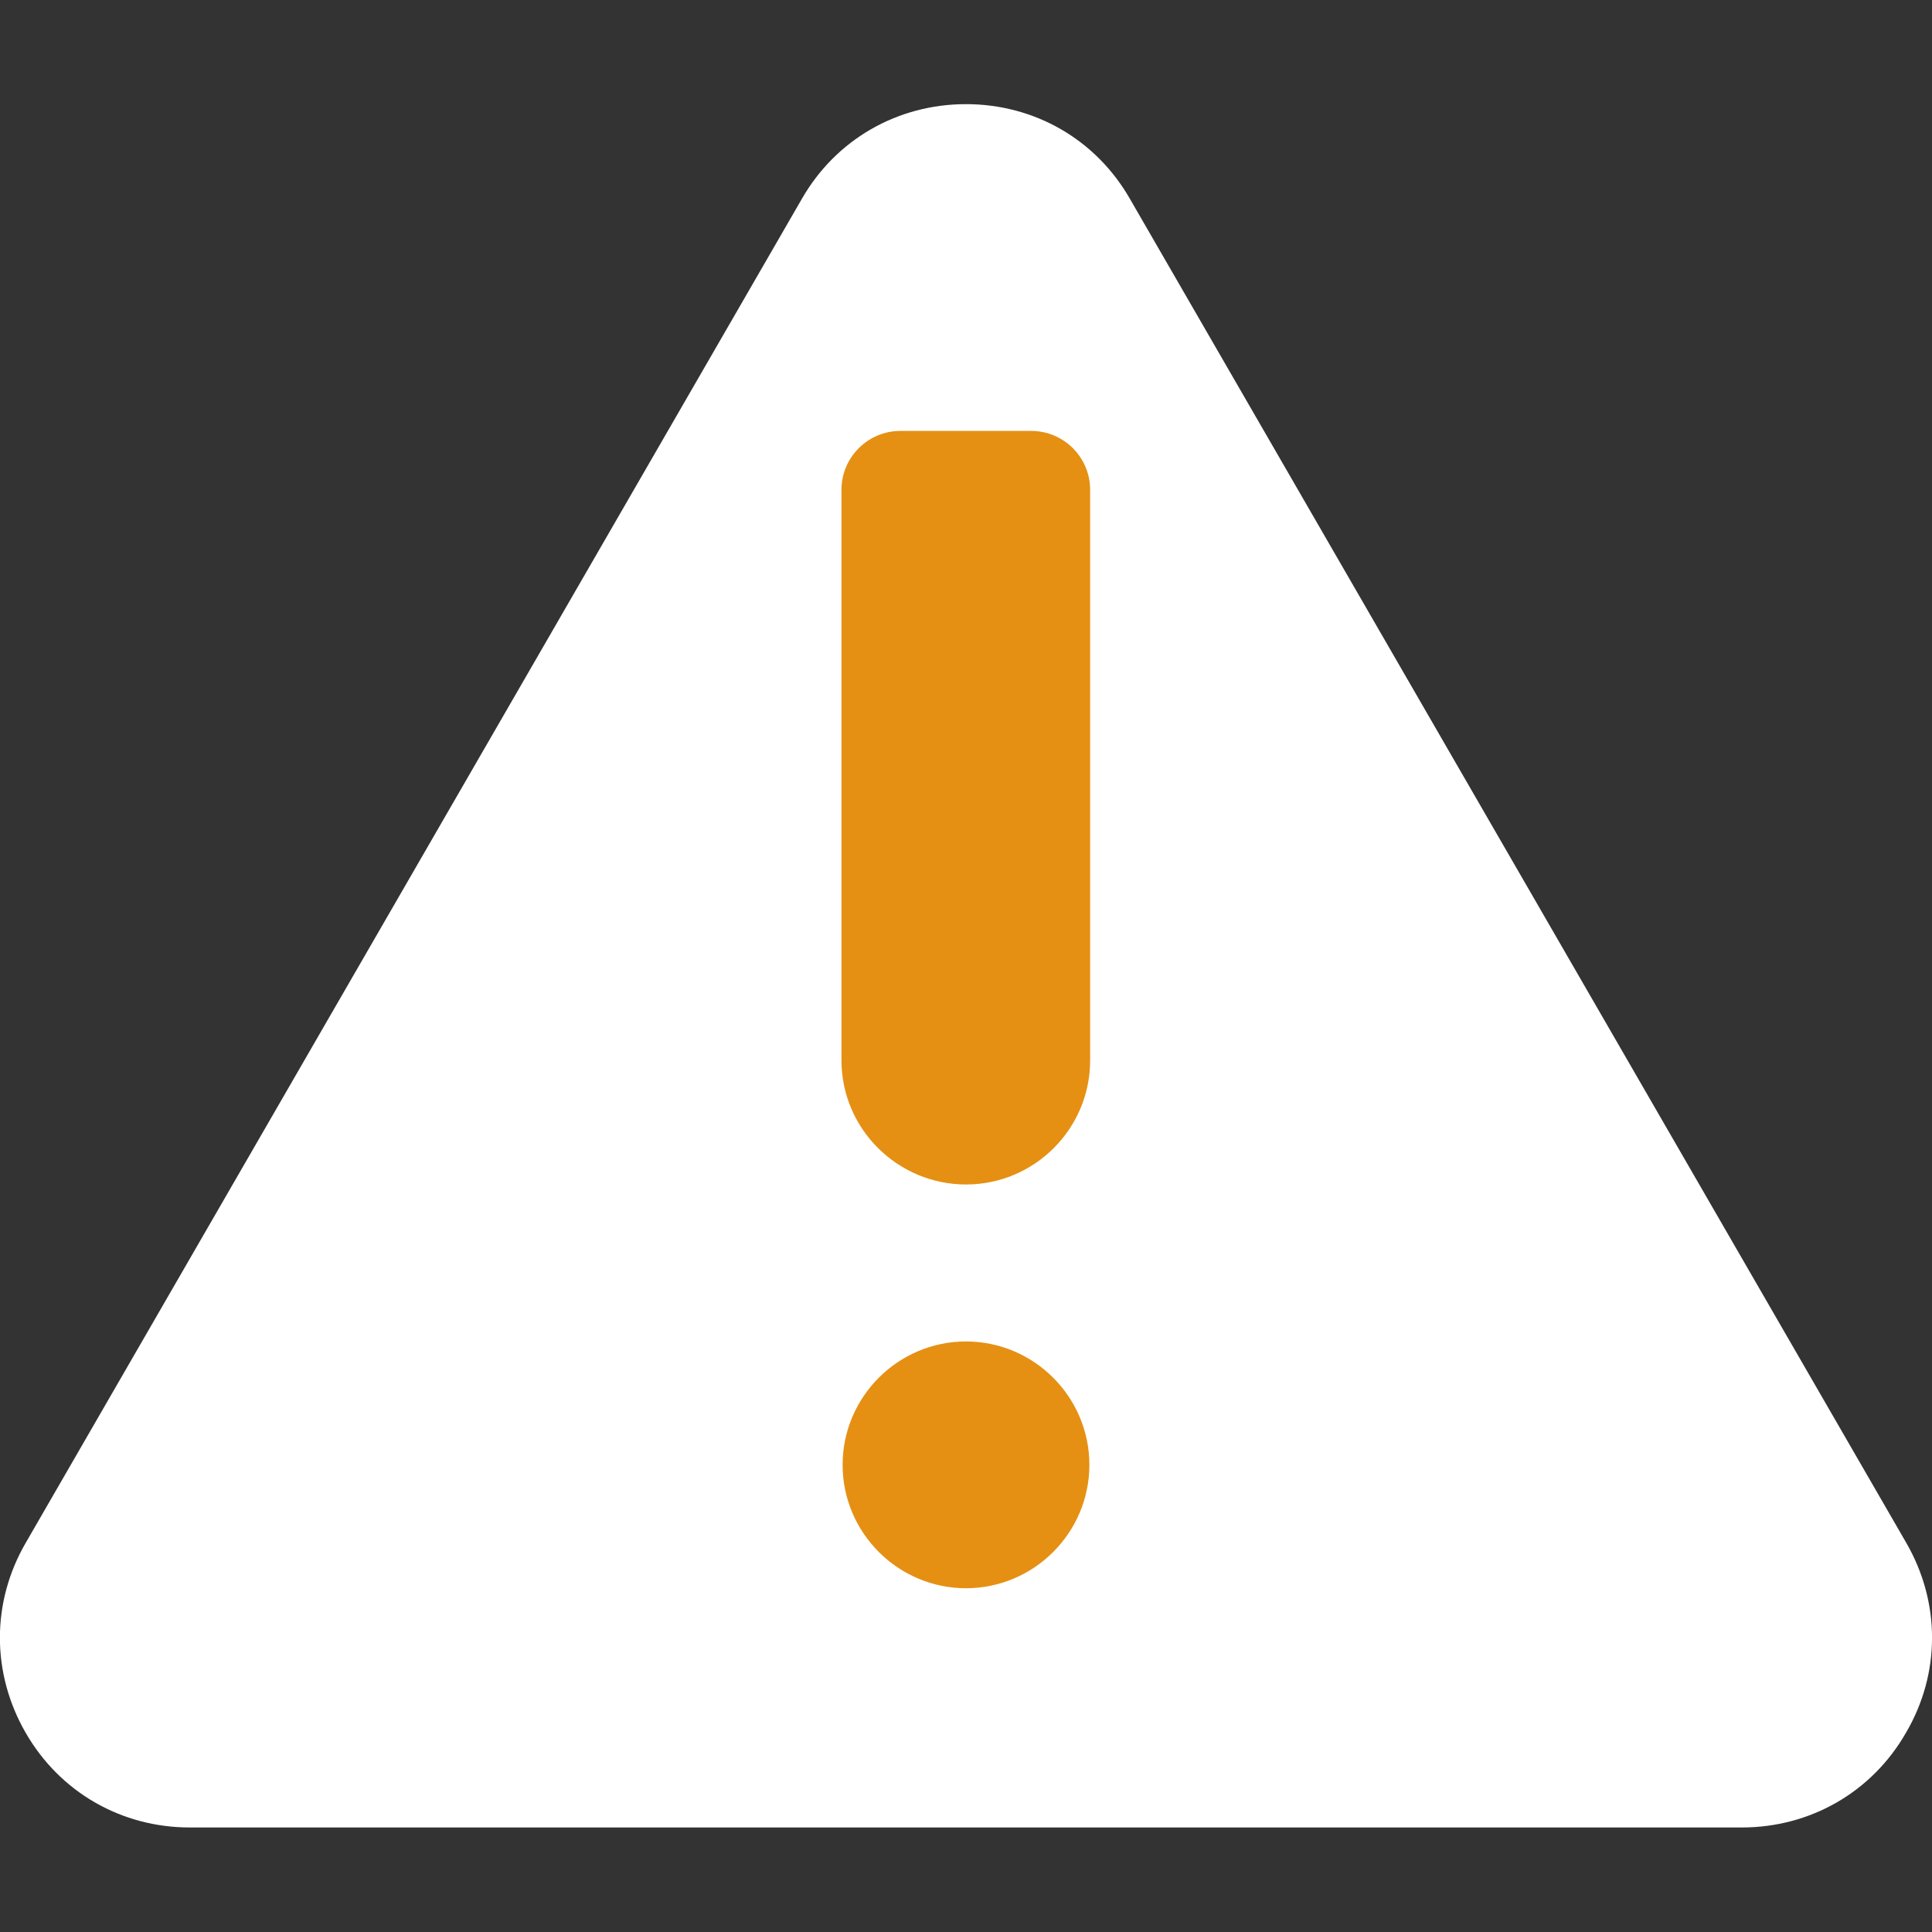 <?xml version="1.0" encoding="utf-8"?>
<!-- Generator: Adobe Illustrator 22.1.0, SVG Export Plug-In . SVG Version: 6.00 Build 0)  -->
<svg version="1.1" id="Capa_1" xmlns="http://www.w3.org/2000/svg" xmlns:xlink="http://www.w3.org/1999/xlink" x="0px" y="0px"
	 viewBox="0 0 512 512" style="enable-background:new 0 0 512 512;" xml:space="preserve">
<rect x="0" y="0" width="512" height="512" fill="#333333" stroke="none"/>
<style type="text/css">
	.st0{fill:#FFFFFF;}
	.st1{fill:#E59013;}
</style>
<path class="st0" d="M505.2,408.9L299.5,52.8C290.5,37,274.2,27.6,256,27.6s-34.5,9.4-43.5,25.1L6.8,408.9
	c-9.1,15.7-9.1,34.5,0,50.3s25.4,25.1,43.5,25.1h411.3c18.2,0,34.5-9.4,43.5-25.1C514.3,443.5,514.3,424.7,505.2,408.9z"/>
<g>
	<path class="st1" d="M256,420.9c-18,0-32.7-14.7-32.7-32.7c0-18,14.7-32.7,32.7-32.7c18,0,32.7,14.7,32.7,32.7
		C288.7,406.2,274,420.9,256,420.9z"/>
	<path class="st1" d="M288.9,281c0,18.2-14.8,32.9-32.9,32.9S223,299.2,223,281V129.8c0-8.6,7-15.6,15.6-15.6h34.7
		c8.6,0,15.6,7,15.6,15.6L288.9,281L288.9,281z"/>
</g>
</svg>
